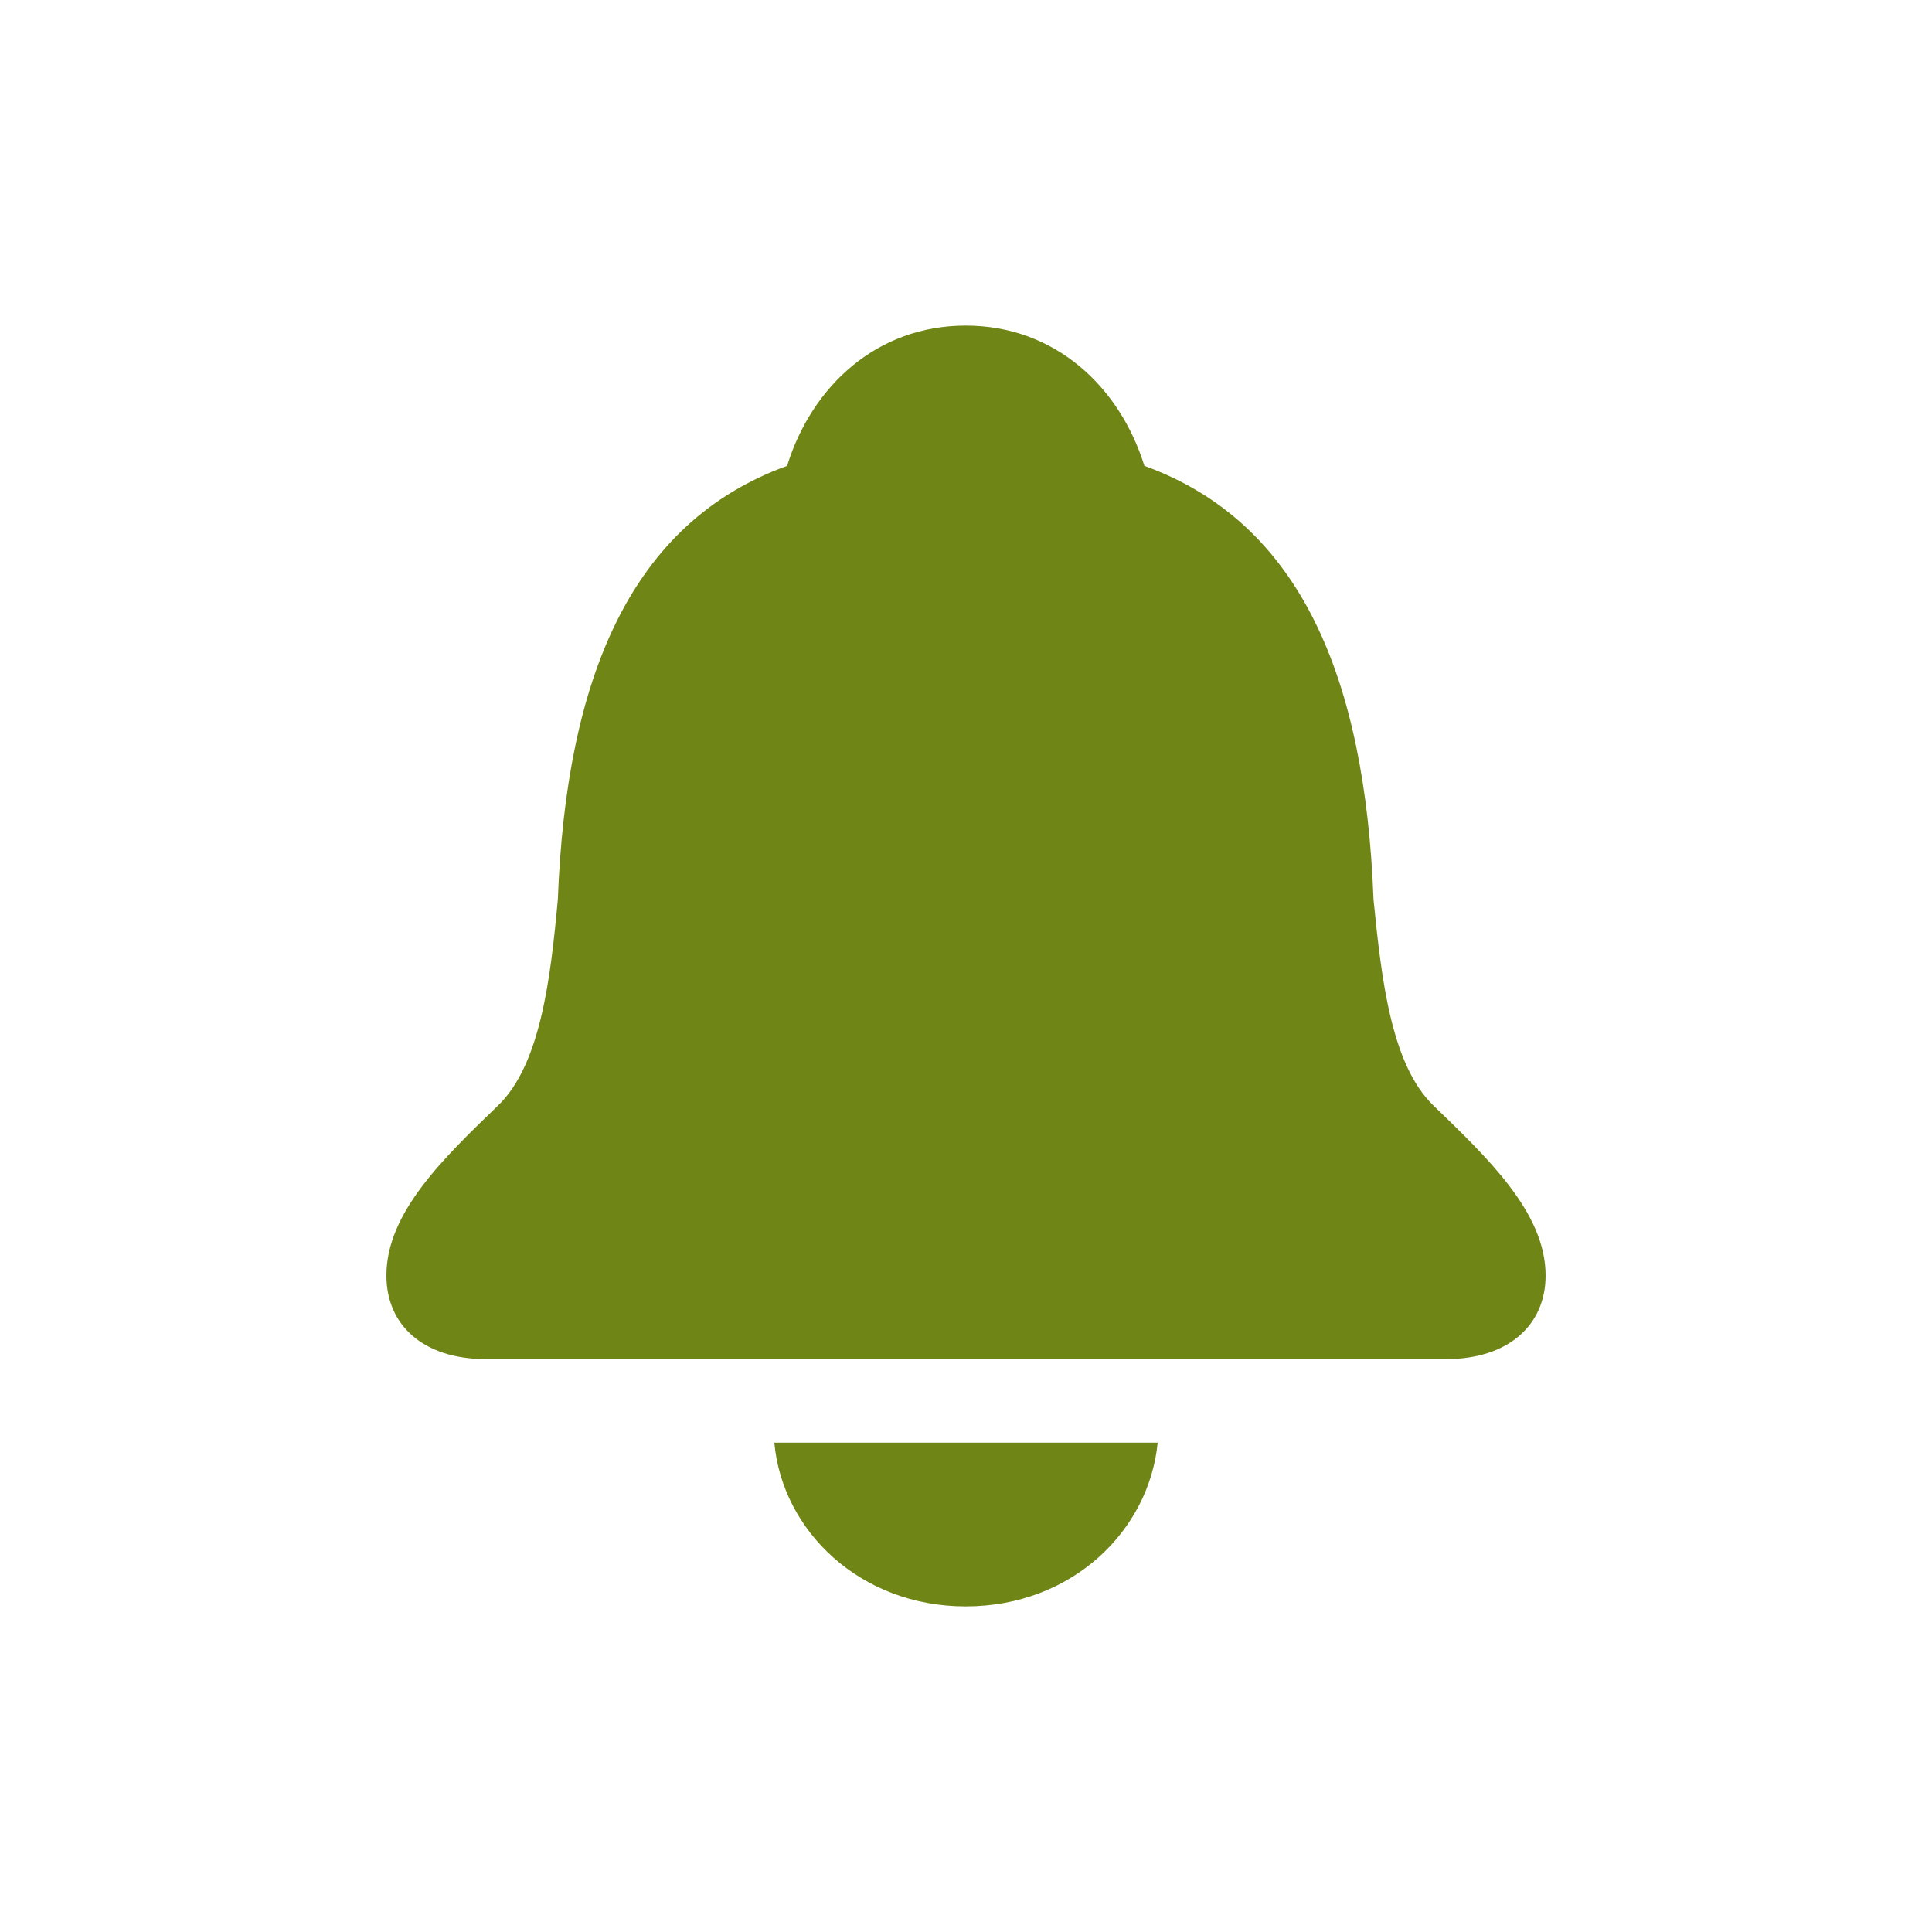 <svg width="15" height="15" viewBox="0 0 15 15" fill="none" xmlns="http://www.w3.org/2000/svg">
<path d="M3.771 10.552C3.29 10.552 3 10.291 3 9.903C3 9.413 3.448 8.988 3.869 8.581C4.196 8.264 4.275 7.596 4.331 6.984C4.396 5.265 4.896 4.056 6.111 3.617C6.302 3 6.806 2.528 7.498 2.528C8.189 2.528 8.693 3 8.885 3.617C10.099 4.056 10.599 5.265 10.664 6.984C10.725 7.596 10.8 8.264 11.127 8.581C11.547 8.988 12 9.413 12 9.903C12 10.291 11.706 10.552 11.229 10.552H3.771ZM7.498 12.472C6.676 12.472 6.073 11.883 6.012 11.201H8.988C8.922 11.883 8.324 12.472 7.498 12.472Z" fill="#6F8617"/>
</svg>
